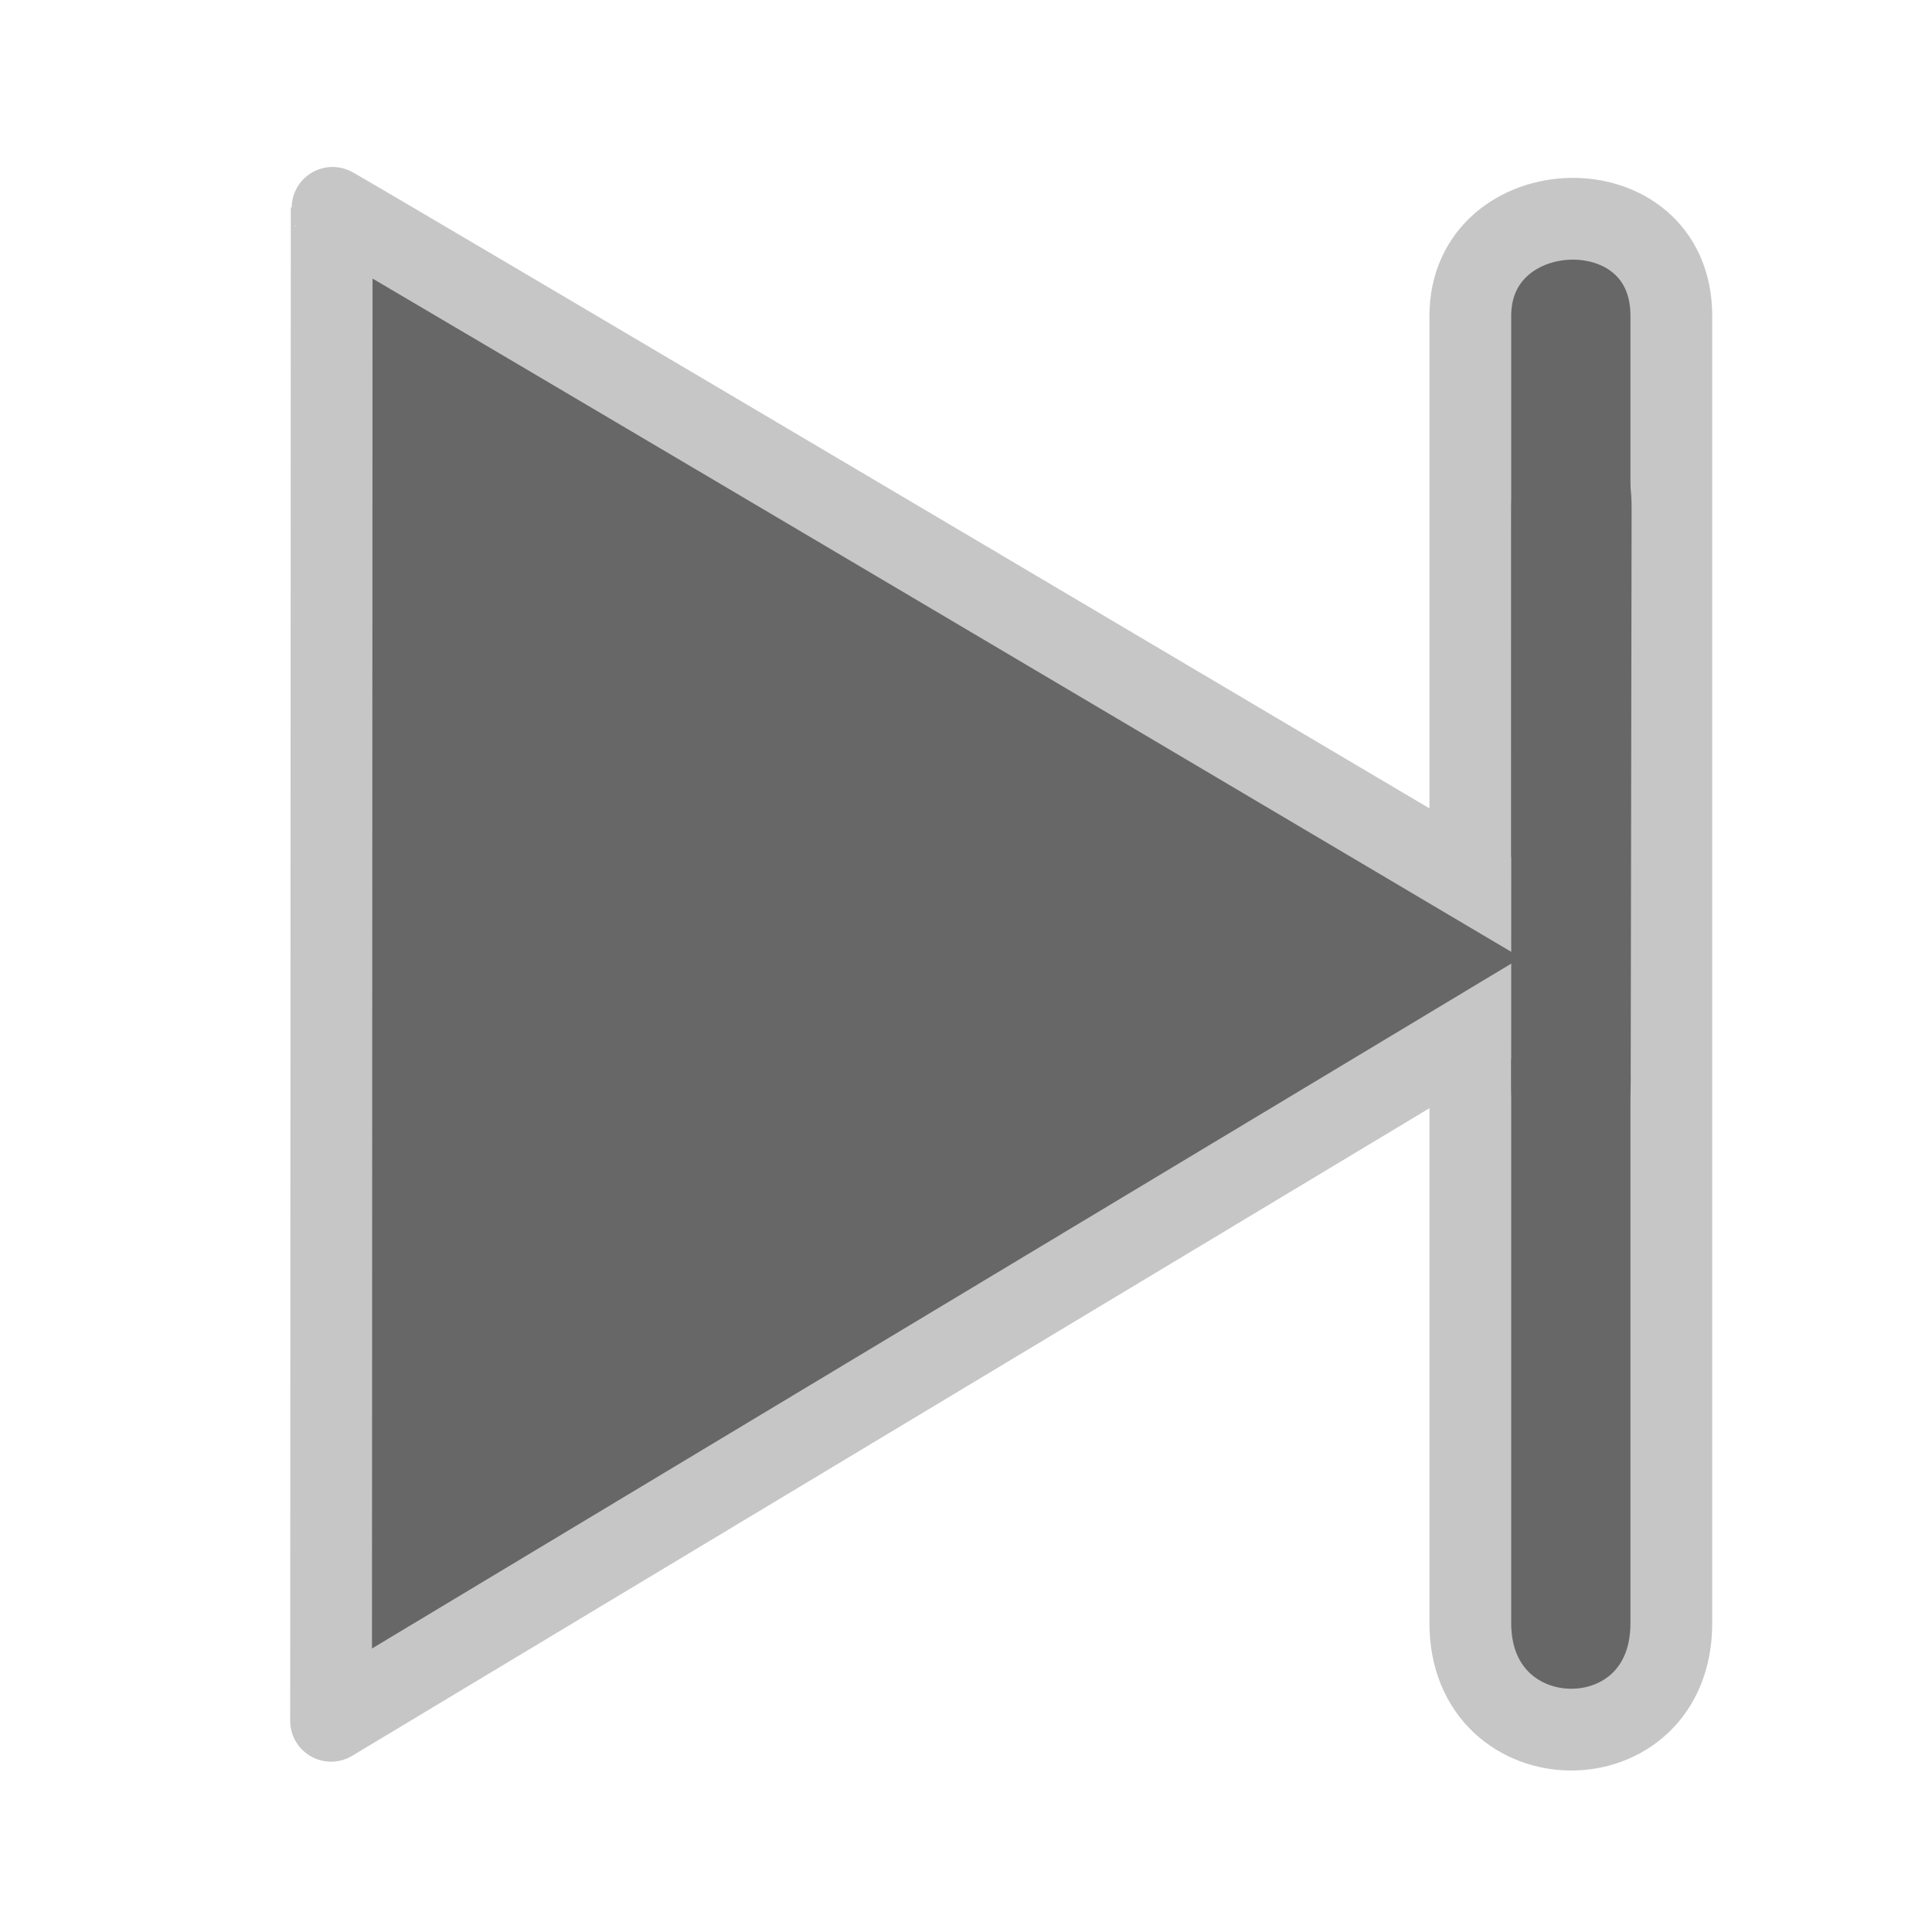 <?xml version="1.0" encoding="UTF-8" standalone="no"?>
<!-- Created with Inkscape (http://www.inkscape.org/) -->

<svg
   width="25mm"
   height="25mm"
   viewBox="0 0 25 25"
   version="1.1"
   id="svg1"
   inkscape:version="1.3.2 (091e20e, 2023-11-25, custom)"
   sodipodi:docname="skip_disabled.svg"
   xmlns:inkscape="http://www.inkscape.org/namespaces/inkscape"
   xmlns:sodipodi="http://sodipodi.sourceforge.net/DTD/sodipodi-0.dtd"
   xmlns="http://www.w3.org/2000/svg"
   xmlns:svg="http://www.w3.org/2000/svg">
  <sodipodi:namedview
     id="namedview1"
     pagecolor="#ffffff"
     bordercolor="#111111"
     borderopacity="1"
     inkscape:showpageshadow="0"
     inkscape:pageopacity="0"
     inkscape:pagecheckerboard="1"
     inkscape:deskcolor="#d1d1d1"
     inkscape:document-units="mm"
     inkscape:zoom="5.6568543"
     inkscape:cx="18.826718"
     inkscape:cy="45.696775"
     inkscape:window-width="2560"
     inkscape:window-height="1361"
     inkscape:window-x="2391"
     inkscape:window-y="-9"
     inkscape:window-maximized="1"
     inkscape:current-layer="layer1" />
  <defs
     id="defs1" />
  <g
     inkscape:label="Ebene 1"
     inkscape:groupmode="layer"
     id="layer1">
    <path
       style="fill:#676767;fill-opacity:1;stroke:#c6c6c6;stroke-width:1.058;stroke-linecap:butt;stroke-linejoin:miter;stroke-dasharray:none;stroke-opacity:1"
       d="m 21.627,21.004 0,-16.917 c 0,-1.721 -2.601,-1.628 -2.601,0 l 0,16.917 c 0,1.824 2.601,1.849 2.601,0 z"
       id="path2"
       sodipodi:nodetypes="ccccc" />
    <path
       style="fill:#676767;fill-opacity:1;stroke:#c6c6c6;stroke-width:1.058;stroke-linecap:round;stroke-linejoin:round;stroke-dasharray:none;stroke-opacity:1"
       d="M 4.284,22.267 20.716,12.389 c 0,0 -16.439,-9.735 -16.424,-9.705 z"
       id="path1"
       sodipodi:nodetypes="cccc" />
    <path
       style="fill:#676767;fill-opacity:1;stroke:#ffffff;stroke-width:1.058;stroke-linecap:butt;stroke-linejoin:miter;stroke-dasharray:none;stroke-opacity:0"
       d="m 21.101,13.953 0.012,-7.375 c 0,-1.721 -1.557,-1.621 -1.557,0.007 l -0.001,7.449 c 0,1.824 1.547,1.768 1.547,-0.081 z"
       id="path3"
       sodipodi:nodetypes="ccccc" />
  </g>
</svg>
